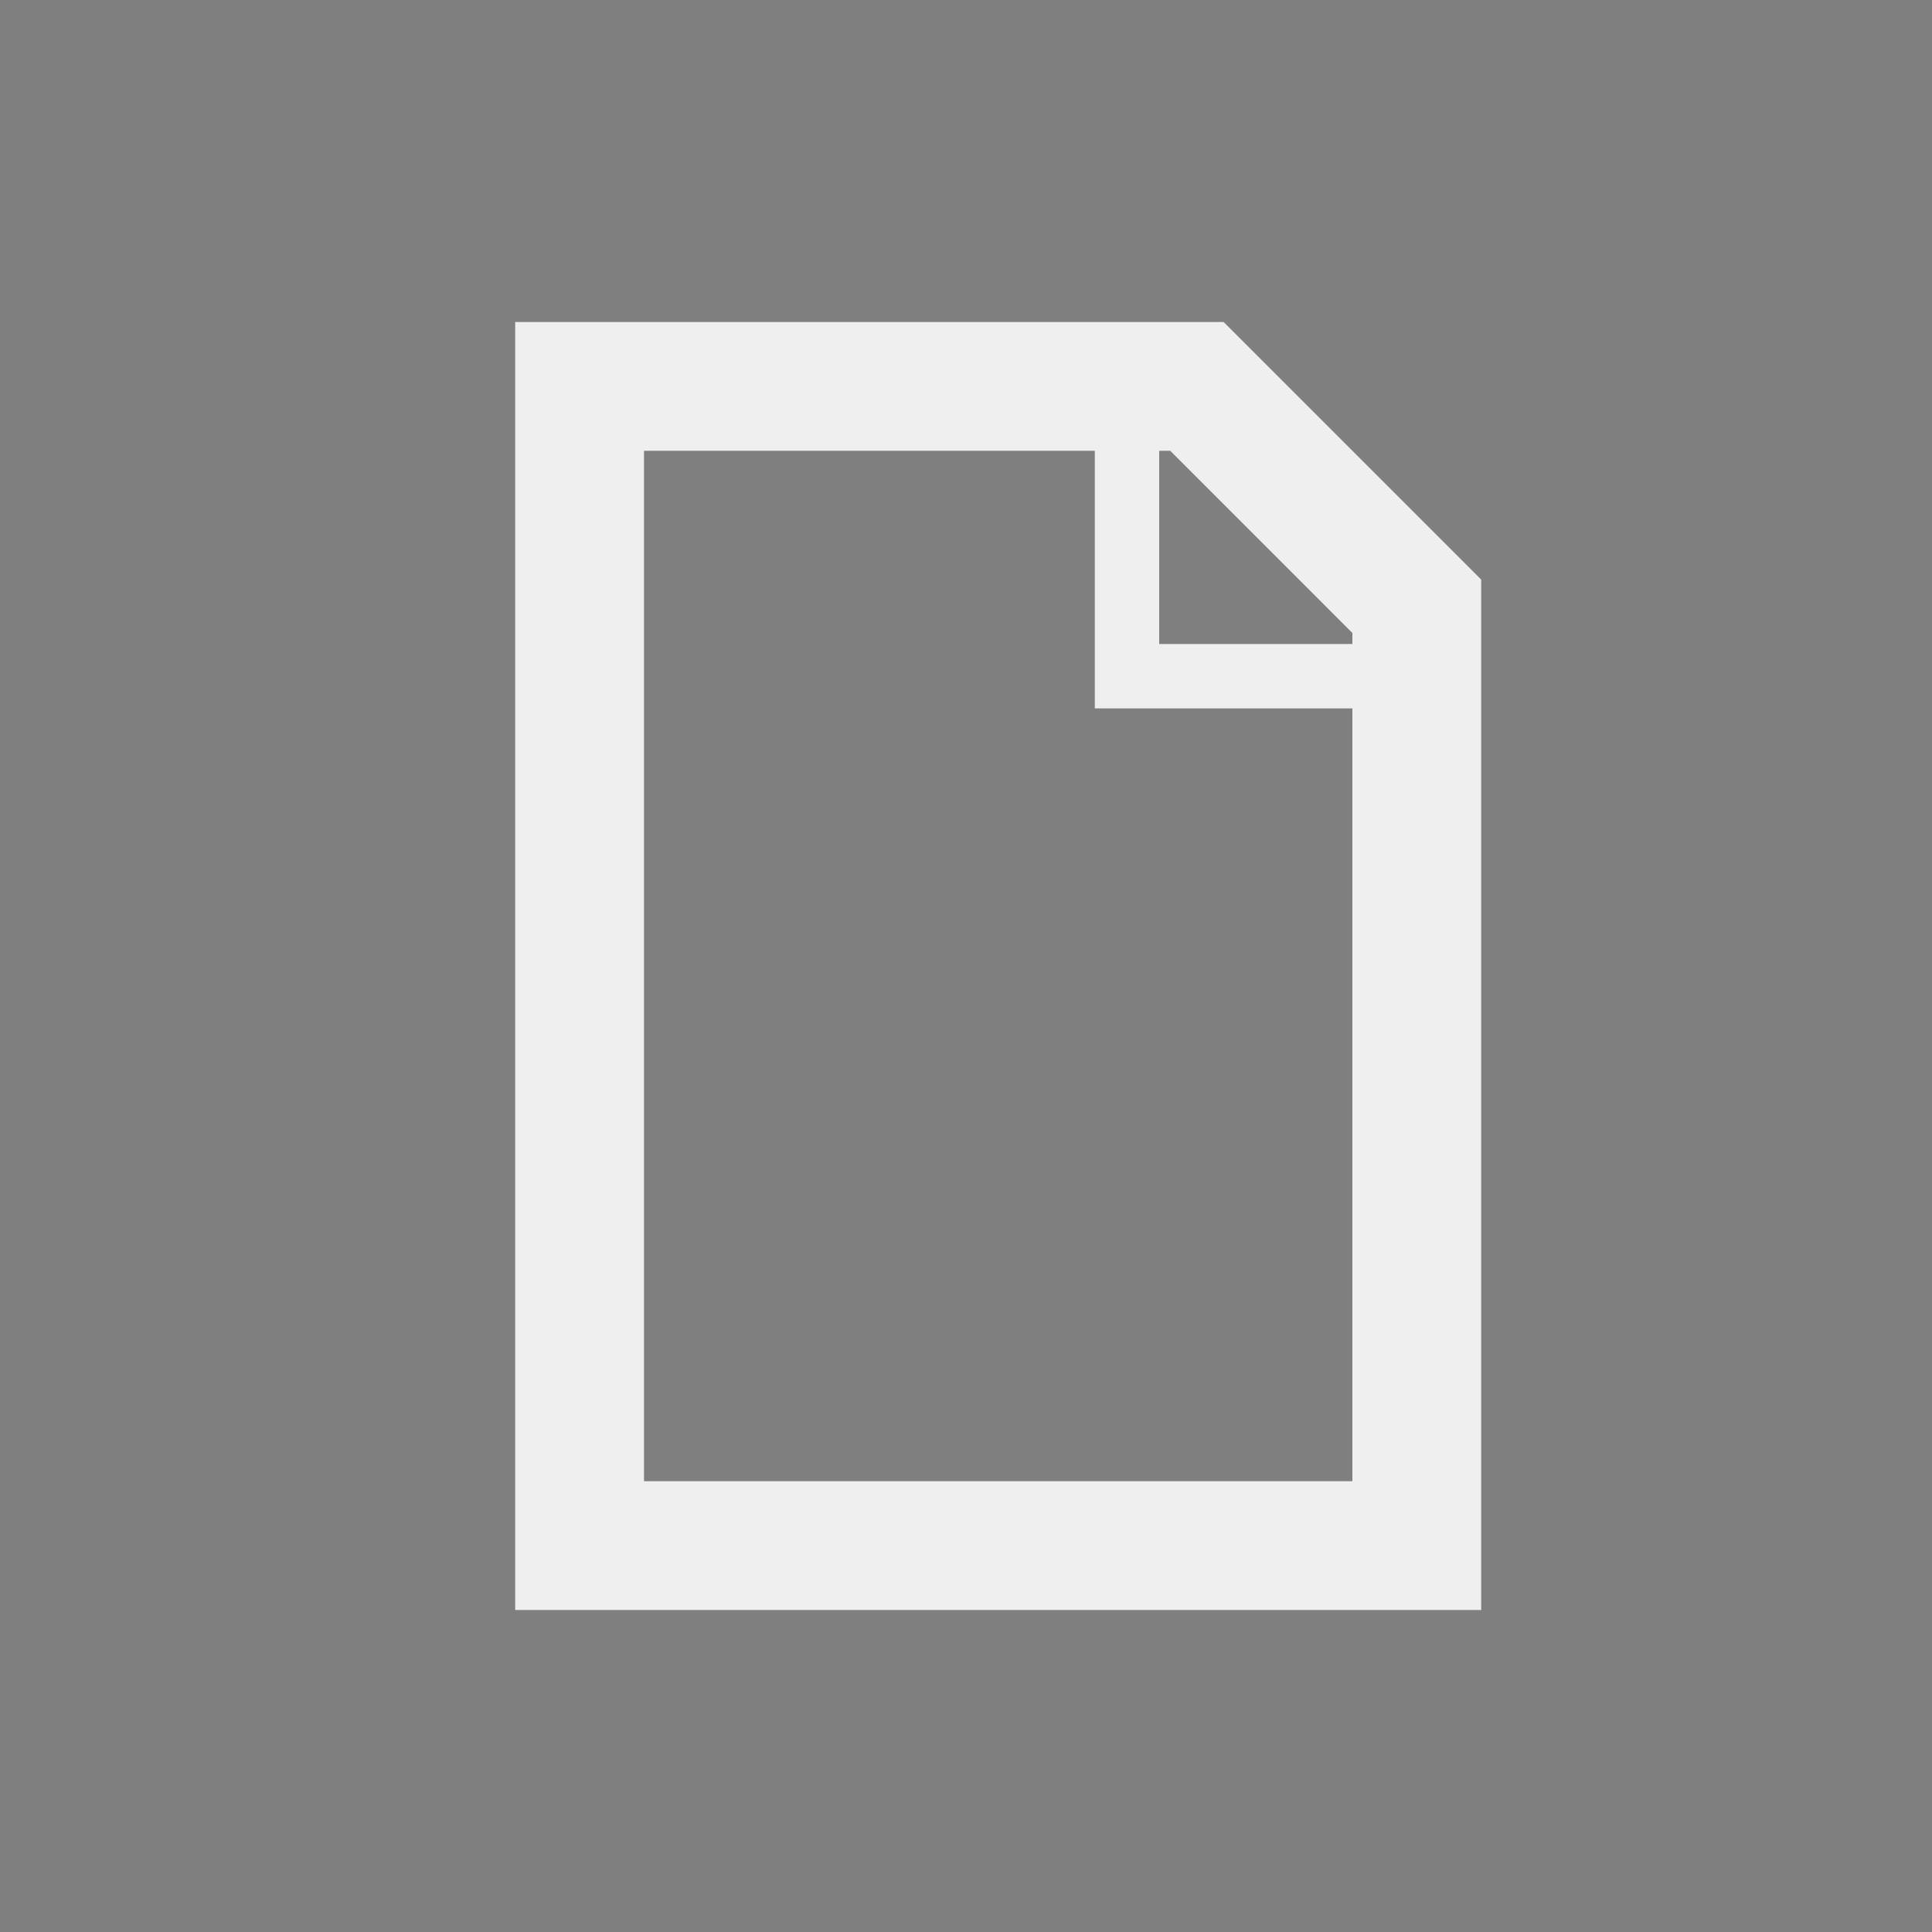 <?xml version="1.0" encoding="utf-8"?>
<!-- Generator: Adobe Illustrator 16.0.0, SVG Export Plug-In . SVG Version: 6.00 Build 0)  -->
<!DOCTYPE svg PUBLIC "-//W3C//DTD SVG 1.1//EN" "http://www.w3.org/Graphics/SVG/1.1/DTD/svg11.dtd">
<svg version="1.1" id="Layer_1" xmlns="http://www.w3.org/2000/svg" xmlns:xlink="http://www.w3.org/1999/xlink" x="0px" y="0px"
	 width="30px" height="30px" viewBox="-0.5 0.5 30 30" enable-background="new -0.5 0.5 30 30" xml:space="preserve">
<rect x="-0.5" y="0.5" width="30" height="30" fill="#333333" stroke="none"/>
<rect x="4" y="3.333" opacity="0.92" fill="#FFFFFF" width="21.75" height="24.667"/>
<g>
	<polygon fill="#7F7F7F" points="16.5,11.5 16.5,10.5 16.5,7.5 9.5,7.5 9.5,23.5 20.5,23.5 20.5,11.5 17.5,11.5 	"/>
	<polygon fill="#7F7F7F" points="17.5,7.5 17.5,10.5 20.5,10.5 20.5,10.329 17.672,7.5 	"/>
	<path fill="#7F7F7F" d="M-0.5,0.5v30h30v-30H-0.5z M22.5,25.5h-15v-20h11l4,4V25.5z"/>
</g>
</svg>
